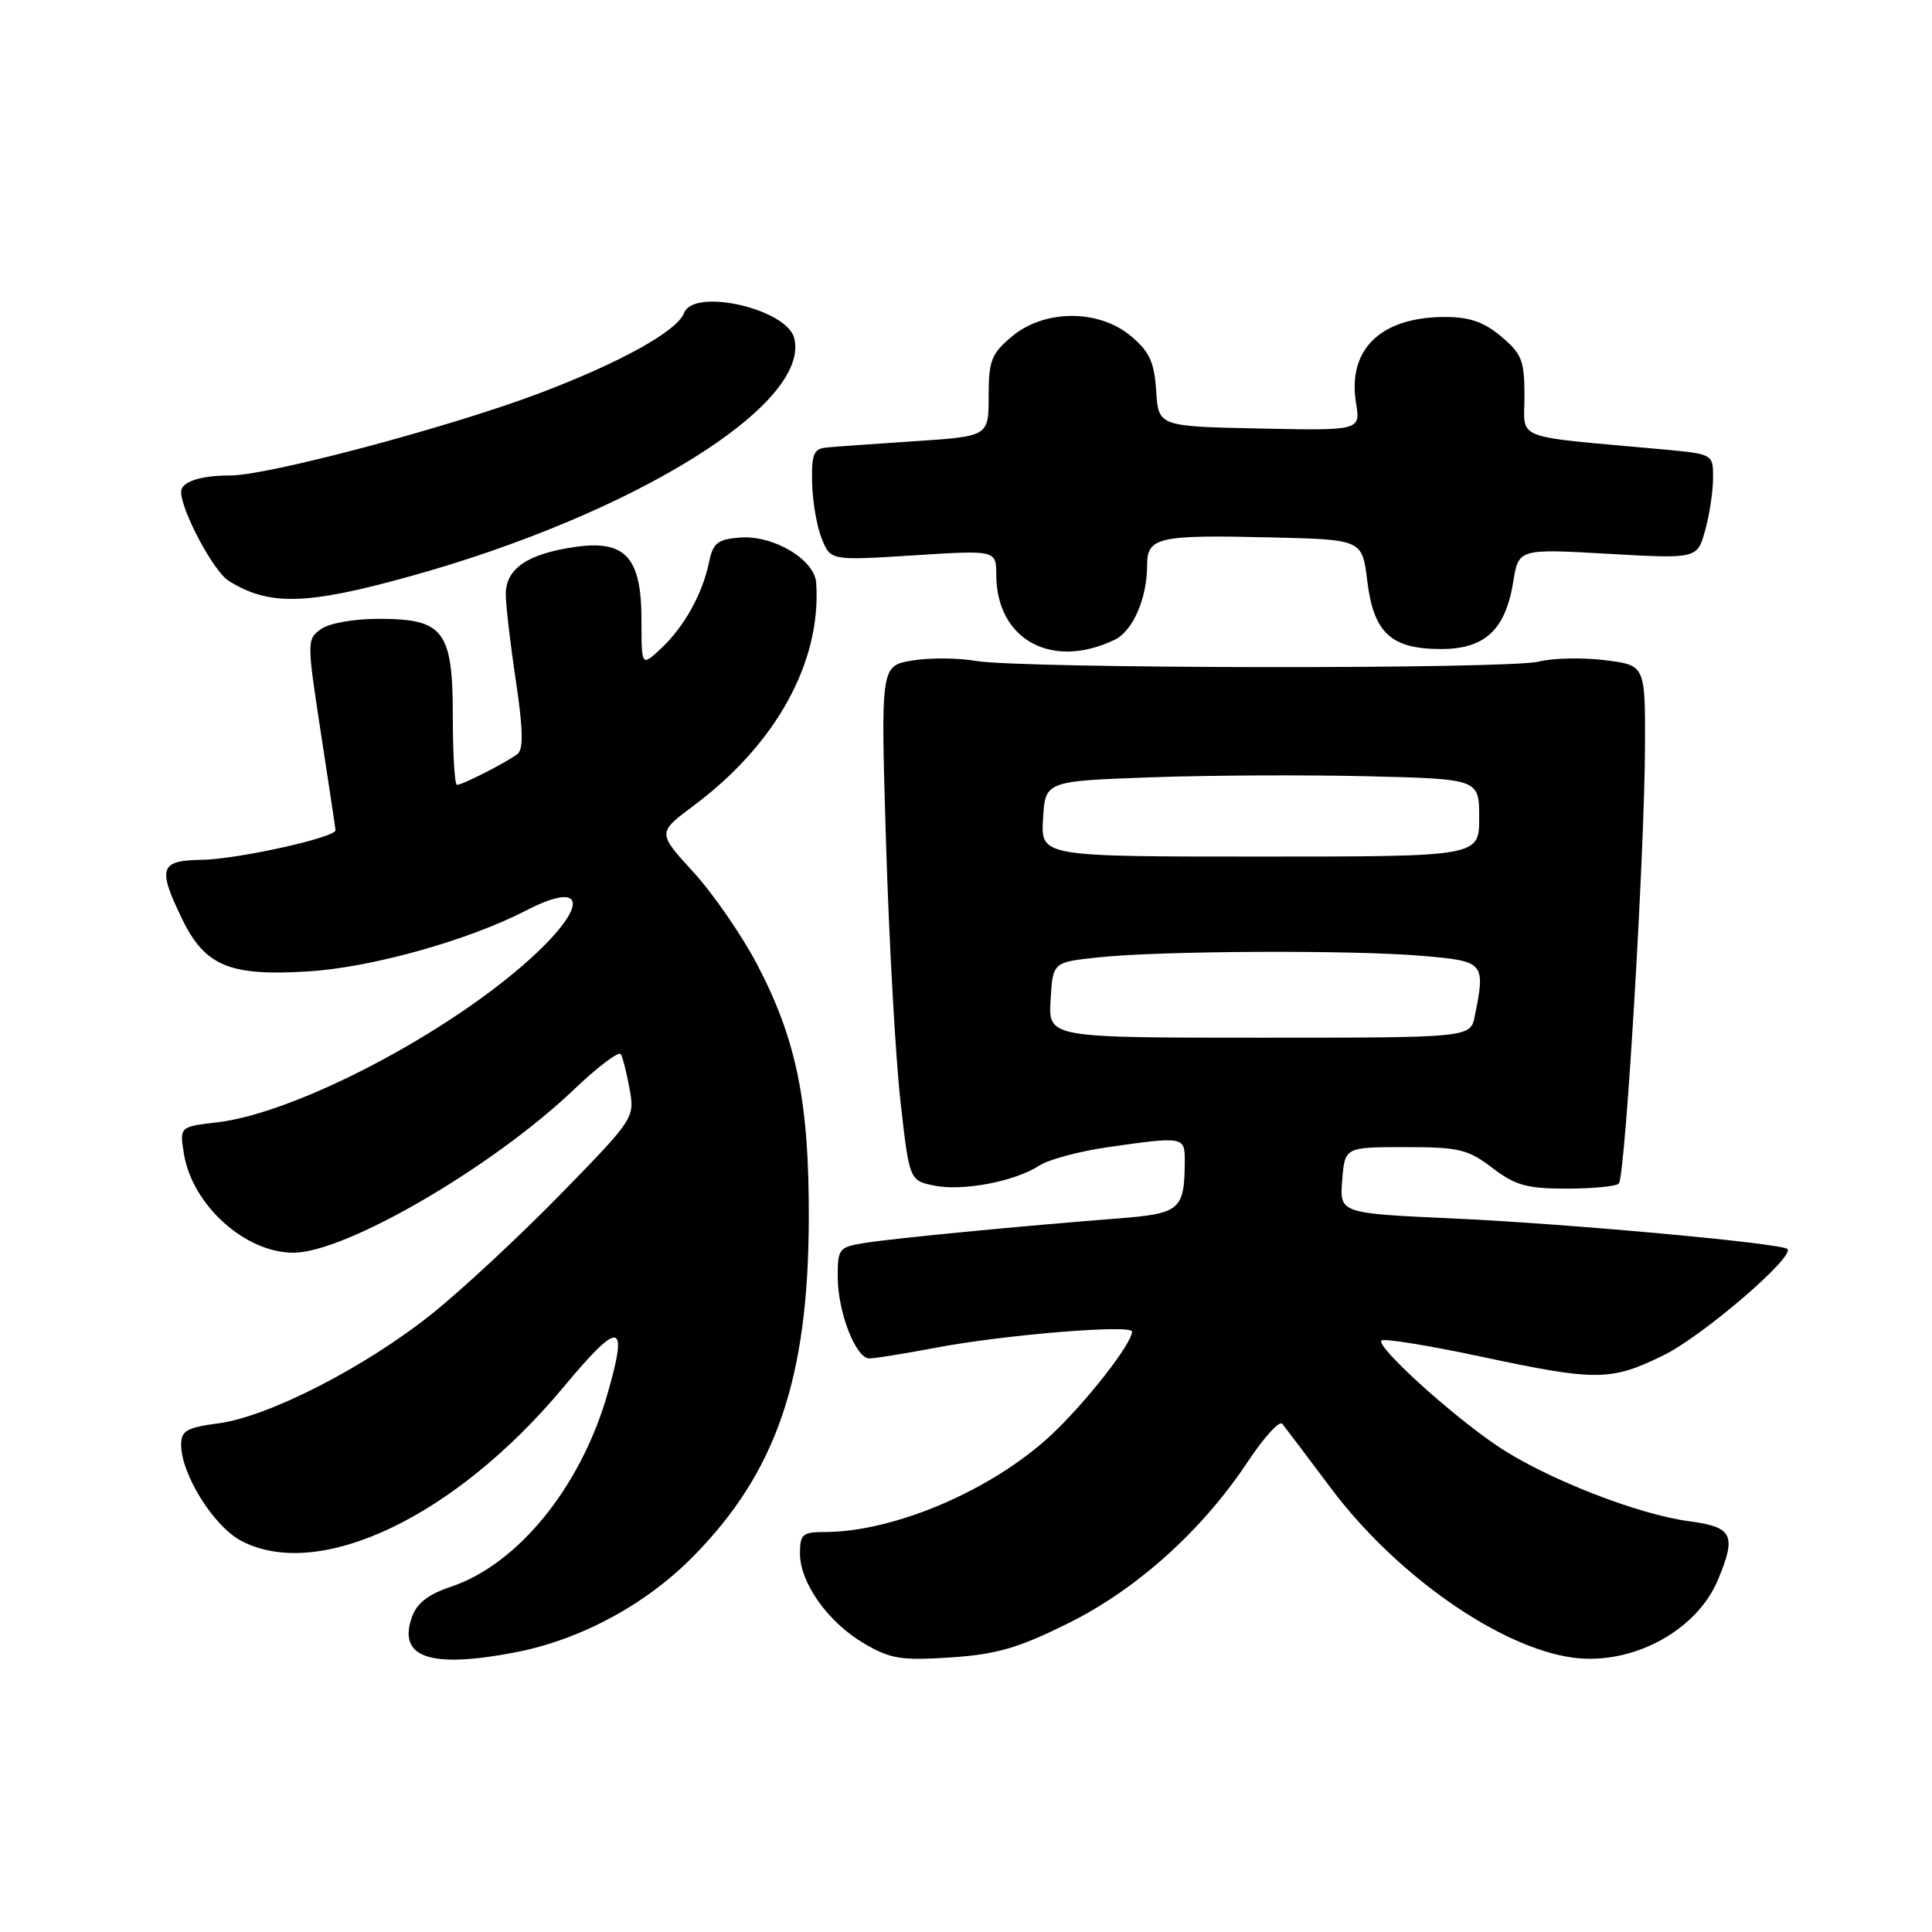 <?xml version="1.0" encoding="UTF-8" standalone="no"?>
<!DOCTYPE svg PUBLIC "-//W3C//DTD SVG 1.1//EN" "http://www.w3.org/Graphics/SVG/1.1/DTD/svg11.dtd" >
<svg xmlns="http://www.w3.org/2000/svg" xmlns:xlink="http://www.w3.org/1999/xlink" version="1.1" viewBox="0 0 256 256">
 <g >
 <path fill="currentColor"
d=" M 68.11 218.98 C 76.82 217.33 85.49 212.68 91.81 206.28 C 102.86 195.08 107.11 182.70 107.17 161.50 C 107.22 145.98 105.53 137.71 100.29 127.73 C 98.27 123.89 94.48 118.40 91.86 115.54 C 87.11 110.34 87.11 110.34 91.92 106.75 C 102.86 98.58 108.85 87.70 108.15 77.24 C 107.94 74.13 102.47 70.88 98.04 71.23 C 95.08 71.46 94.48 71.94 93.95 74.50 C 93.09 78.69 90.65 83.07 87.60 85.92 C 85.00 88.35 85.00 88.35 85.00 82.17 C 85.00 73.83 82.87 71.50 76.15 72.48 C 69.87 73.39 66.99 75.38 67.02 78.77 C 67.03 80.27 67.64 85.44 68.36 90.26 C 69.31 96.55 69.37 99.27 68.59 99.89 C 67.23 100.96 61.29 104.00 60.55 104.00 C 60.25 104.00 60.00 99.95 60.00 95.00 C 60.00 83.56 58.83 82.00 50.19 82.00 C 46.84 82.00 43.59 82.58 42.50 83.38 C 40.66 84.72 40.66 85.01 42.52 97.13 C 43.56 103.93 44.44 109.72 44.46 110.00 C 44.54 110.96 31.46 113.86 26.75 113.93 C 21.18 114.01 20.85 114.99 24.10 121.71 C 27.16 128.03 30.41 129.38 40.95 128.71 C 49.29 128.18 62.09 124.59 69.74 120.63 C 77.64 116.55 78.02 119.96 70.43 126.89 C 59.50 136.88 39.31 147.46 28.83 148.71 C 23.79 149.30 23.79 149.30 24.37 152.88 C 25.47 159.68 32.49 166.01 38.90 165.99 C 45.81 165.97 65.29 154.64 76.06 144.36 C 79.22 141.34 82.02 139.24 82.27 139.69 C 82.53 140.14 83.05 142.22 83.43 144.33 C 84.11 148.12 84.01 148.27 74.31 158.21 C 68.91 163.74 61.25 170.87 57.28 174.05 C 48.50 181.10 35.61 187.72 28.94 188.60 C 24.75 189.16 24.00 189.58 24.00 191.42 C 24.00 195.35 28.32 202.26 31.98 204.18 C 42.31 209.58 60.34 200.98 74.64 183.83 C 82.17 174.80 83.30 174.98 80.48 184.75 C 76.93 197.07 68.60 207.30 59.73 210.26 C 56.75 211.25 55.23 212.43 54.58 214.27 C 52.69 219.62 56.93 221.10 68.11 218.98 Z  M 141.49 215.12 C 150.64 210.59 159.29 202.81 165.36 193.65 C 167.49 190.44 169.53 188.20 169.91 188.66 C 170.28 189.12 173.20 192.98 176.39 197.24 C 185.00 208.71 198.70 218.31 208.38 219.64 C 216.23 220.71 224.79 216.13 227.64 209.33 C 230.12 203.39 229.60 202.34 223.81 201.57 C 216.94 200.66 204.73 195.86 198.40 191.59 C 192.17 187.39 182.30 178.40 183.05 177.63 C 183.35 177.32 189.20 178.26 196.05 179.72 C 211.57 183.03 213.40 183.02 220.43 179.58 C 225.58 177.06 237.86 166.52 236.84 165.50 C 236.07 164.73 207.70 162.14 192.50 161.45 C 177.50 160.77 177.50 160.77 177.85 156.38 C 178.20 152.00 178.20 152.00 186.17 152.00 C 193.32 152.00 194.50 152.28 197.74 154.75 C 200.78 157.07 202.32 157.50 207.59 157.50 C 211.02 157.50 214.14 157.20 214.50 156.83 C 215.36 155.97 217.93 112.92 217.97 98.82 C 218.00 88.14 218.00 88.14 212.67 87.48 C 209.74 87.11 205.80 87.19 203.92 87.66 C 199.77 88.70 135.22 88.61 129.25 87.57 C 126.91 87.16 123.13 87.14 120.84 87.53 C 116.69 88.23 116.69 88.23 117.41 111.86 C 117.81 124.86 118.67 140.21 119.32 145.96 C 120.50 156.42 120.50 156.42 123.80 157.10 C 127.59 157.87 134.48 156.55 137.71 154.45 C 138.93 153.65 142.98 152.56 146.71 152.02 C 156.78 150.57 157.00 150.60 156.99 153.75 C 156.95 160.35 156.44 160.80 148.15 161.45 C 135.22 162.46 118.69 164.06 114.75 164.67 C 111.16 165.23 111.00 165.42 111.00 169.16 C 111.00 173.84 113.39 180.00 115.20 180.00 C 115.91 180.00 119.88 179.36 124.00 178.58 C 133.07 176.86 150.00 175.47 150.00 176.44 C 150.00 178.03 143.91 185.82 139.26 190.17 C 131.48 197.43 118.49 203.00 109.29 203.00 C 106.34 203.00 106.00 203.29 106.00 205.85 C 106.00 209.75 109.75 215.00 114.53 217.79 C 118.00 219.82 119.44 220.05 125.96 219.62 C 132.05 219.21 134.89 218.39 141.49 215.12 Z  M 147.70 84.77 C 150.12 83.61 152.00 79.28 152.00 74.87 C 152.00 71.17 153.47 70.85 168.50 71.21 C 180.50 71.50 180.50 71.50 181.17 76.97 C 182.01 83.87 184.32 86.00 190.94 86.00 C 196.75 86.00 199.47 83.48 200.51 77.11 C 201.22 72.71 201.22 72.71 213.06 73.38 C 224.89 74.05 224.89 74.05 225.94 70.28 C 226.52 68.20 226.99 65.07 226.99 63.33 C 227.00 60.16 227.00 60.16 220.25 59.54 C 200.09 57.70 202.00 58.44 202.00 52.49 C 202.00 47.79 201.65 46.88 198.92 44.59 C 196.64 42.67 194.72 42.00 191.47 42.00 C 182.96 42.00 178.52 46.29 179.68 53.40 C 180.27 57.06 180.27 57.06 166.89 56.78 C 153.50 56.50 153.50 56.50 153.20 51.79 C 152.95 47.99 152.32 46.60 149.87 44.54 C 145.59 40.95 138.38 40.97 134.08 44.59 C 131.35 46.88 131.00 47.79 131.00 52.50 C 131.00 57.81 131.00 57.81 121.25 58.46 C 115.89 58.81 110.60 59.19 109.50 59.30 C 107.81 59.47 107.52 60.19 107.61 64.00 C 107.67 66.47 108.24 69.80 108.89 71.39 C 110.06 74.28 110.06 74.28 121.03 73.59 C 132.00 72.89 132.00 72.89 132.01 76.20 C 132.05 84.77 139.38 88.78 147.70 84.77 Z  M 54.32 76.37 C 83.98 68.14 107.52 53.53 105.23 44.78 C 104.22 40.91 91.94 38.11 90.65 41.46 C 89.72 43.89 82.13 48.09 71.25 52.19 C 59.37 56.66 35.51 63.00 30.54 63.00 C 26.54 63.00 24.00 63.84 24.00 65.17 C 24.00 67.65 28.29 75.70 30.28 76.95 C 35.64 80.31 40.56 80.19 54.32 76.37 Z  M 139.21 132.50 C 139.50 127.50 139.50 127.50 145.50 126.86 C 153.70 125.98 179.01 125.86 188.35 126.65 C 196.72 127.35 196.85 127.50 195.42 134.62 C 194.85 137.50 194.85 137.50 166.88 137.50 C 138.91 137.50 138.91 137.50 139.21 132.50 Z  M 138.21 108.50 C 138.50 103.50 138.50 103.50 152.50 103.00 C 160.20 102.72 173.14 102.66 181.25 102.86 C 196.00 103.22 196.00 103.22 196.00 108.36 C 196.00 113.50 196.00 113.50 166.96 113.50 C 137.91 113.50 137.91 113.50 138.21 108.50 Z "/>
</g>
</svg>